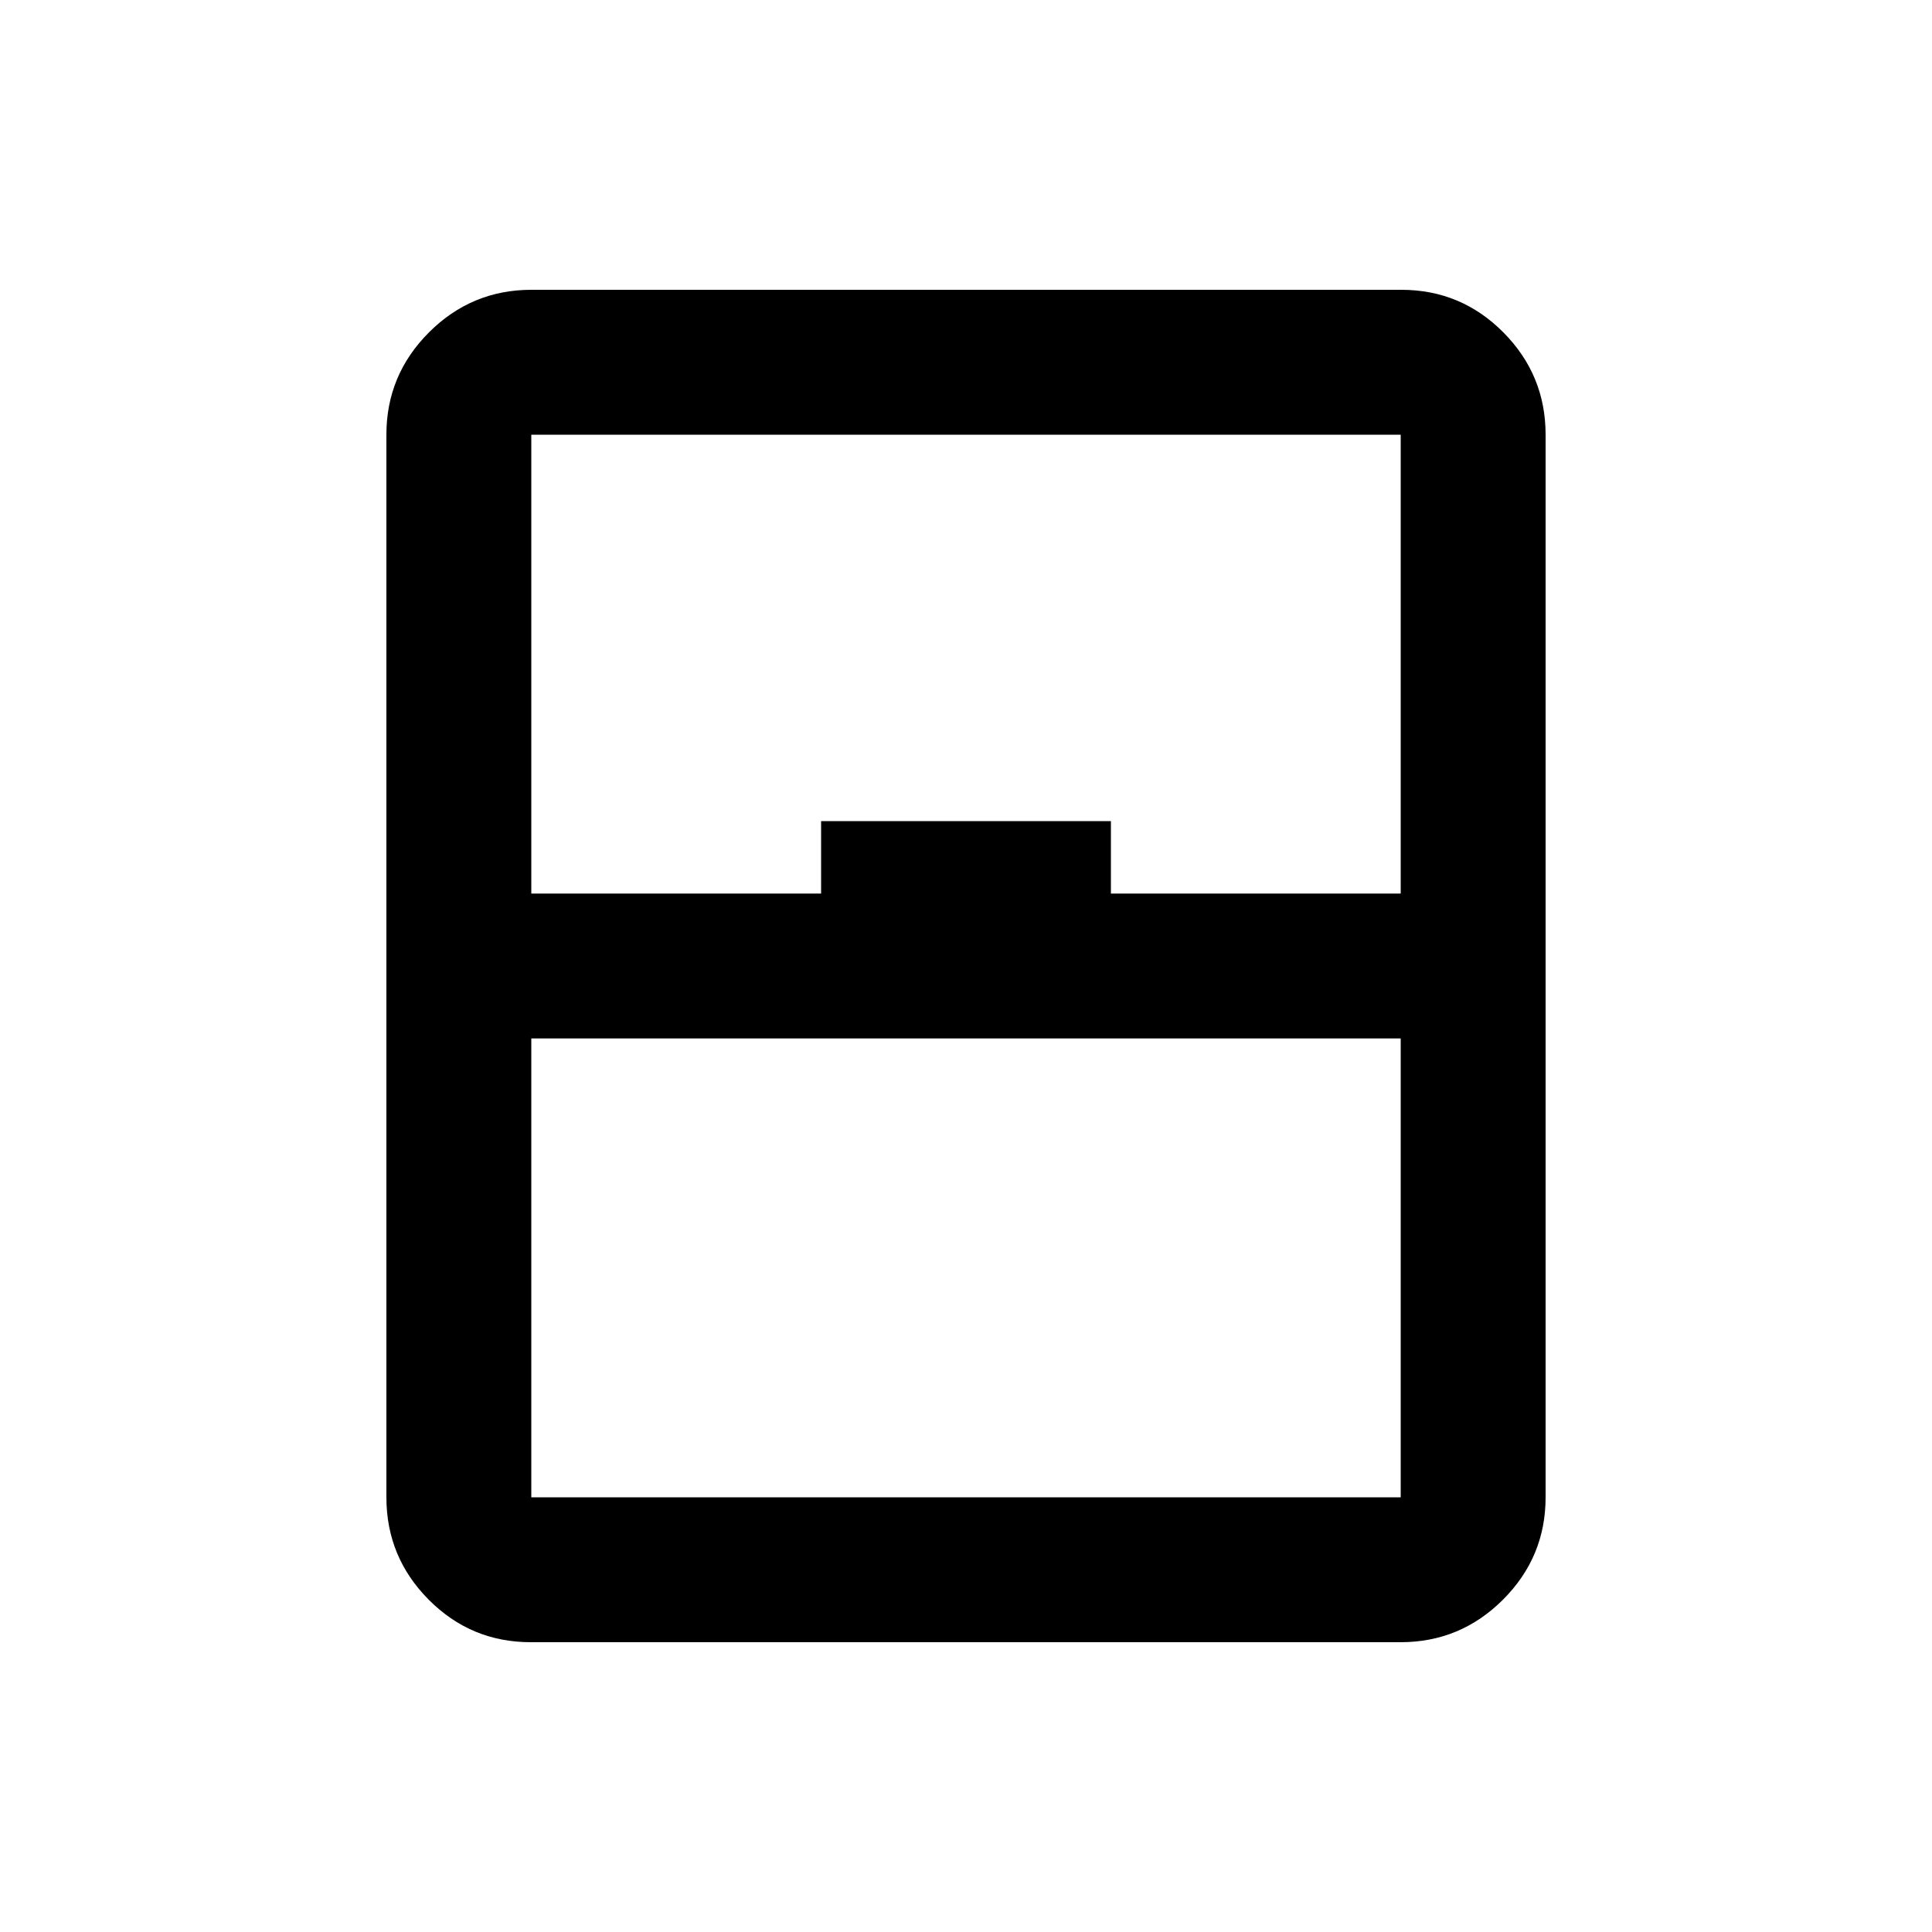 <svg xmlns="http://www.w3.org/2000/svg" height="20" viewBox="0 -960 960 960" width="20"><path d="M263.717-144Q234-144 213-165.15T192-216v-528q0-29.7 21.162-50.85Q234.324-816 264.04-816h432.243Q726-816 747-794.85T768-744v528q0 29.7-21.162 50.85Q725.676-144 695.96-144H263.717ZM264-516h144v-36h144v36h144v-228H264v228Zm0 72v228h432v-228H264Zm0 228h432-432Z"/></svg>